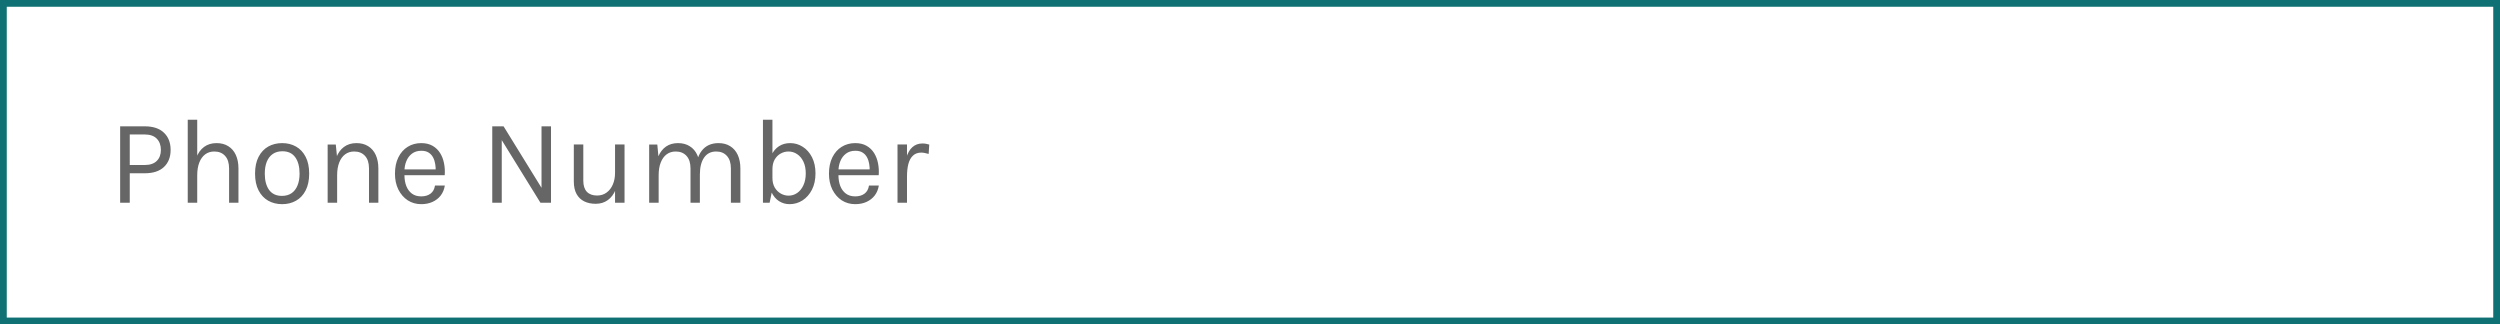 <svg width="370" height="48" viewBox="0 0 370 48" fill="none" xmlns="http://www.w3.org/2000/svg">
<rect x="0" y="0" width="370" height="48" fill="#333333" stroke="none"/>
<rect x="0.5" y="0.5" width="369" height="47" fill="white" stroke="#0F7173"/>
<path d="M17.782 30V18.696H21.418C22.66 18.696 23.608 19.011 24.262 19.641C24.922 20.265 25.252 21.114 25.252 22.188C25.252 23.25 24.922 24.093 24.262 24.717C23.608 25.335 22.66 25.644 21.418 25.644H19.204V30H17.782ZM19.204 24.42H21.418C22.204 24.42 22.798 24.219 23.2 23.817C23.608 23.415 23.812 22.872 23.812 22.188C23.812 21.492 23.608 20.937 23.2 20.523C22.798 20.109 22.204 19.902 21.418 19.902H19.204V24.42ZM33.905 30V24.942C33.905 24.12 33.707 23.496 33.311 23.07C32.921 22.638 32.387 22.422 31.709 22.422C31.193 22.422 30.746 22.563 30.368 22.845C29.99 23.127 29.699 23.532 29.495 24.06C29.291 24.582 29.189 25.206 29.189 25.932H28.649C28.649 24.93 28.781 24.075 29.045 23.367C29.309 22.659 29.693 22.119 30.197 21.747C30.707 21.369 31.325 21.18 32.051 21.18C32.729 21.18 33.308 21.333 33.788 21.639C34.274 21.939 34.646 22.371 34.904 22.935C35.162 23.499 35.291 24.168 35.291 24.942V30H33.905ZM27.785 30V17.724H29.189V30H27.785ZM41.762 30.216C40.988 30.216 40.298 30.045 39.692 29.703C39.092 29.361 38.618 28.854 38.27 28.182C37.922 27.51 37.748 26.682 37.748 25.698C37.748 24.708 37.922 23.88 38.27 23.214C38.618 22.542 39.092 22.035 39.692 21.693C40.298 21.351 40.988 21.18 41.762 21.18C42.53 21.18 43.214 21.351 43.814 21.693C44.42 22.035 44.894 22.542 45.236 23.214C45.584 23.88 45.758 24.708 45.758 25.698C45.758 26.682 45.584 27.51 45.236 28.182C44.894 28.854 44.42 29.361 43.814 29.703C43.214 30.045 42.53 30.216 41.762 30.216ZM41.726 28.992C42.284 28.992 42.758 28.86 43.148 28.596C43.538 28.326 43.832 27.945 44.03 27.453C44.234 26.961 44.336 26.376 44.336 25.698C44.336 24.672 44.123 23.865 43.697 23.277C43.271 22.683 42.638 22.386 41.798 22.386C41.234 22.386 40.757 22.521 40.367 22.791C39.983 23.055 39.689 23.436 39.485 23.934C39.287 24.426 39.188 25.014 39.188 25.698C39.188 26.712 39.401 27.516 39.827 28.11C40.259 28.698 40.892 28.992 41.726 28.992ZM54.612 30V24.942C54.612 24.12 54.414 23.496 54.018 23.07C53.628 22.638 53.094 22.422 52.416 22.422C51.9 22.422 51.453 22.563 51.075 22.845C50.697 23.127 50.406 23.532 50.202 24.06C49.998 24.582 49.896 25.206 49.896 25.932H49.356C49.356 24.93 49.488 24.075 49.752 23.367C50.016 22.659 50.4 22.119 50.904 21.747C51.414 21.369 52.032 21.18 52.758 21.18C53.436 21.18 54.015 21.333 54.495 21.639C54.981 21.939 55.353 22.371 55.611 22.935C55.869 23.499 55.998 24.168 55.998 24.942V30H54.612ZM48.492 30V21.396H49.698L49.896 23.376V30H48.492ZM62.343 30.216C61.599 30.216 60.933 30.027 60.345 29.649C59.763 29.265 59.301 28.734 58.959 28.056C58.623 27.378 58.455 26.598 58.455 25.716C58.455 24.774 58.623 23.964 58.959 23.286C59.295 22.608 59.754 22.089 60.336 21.729C60.924 21.363 61.593 21.18 62.343 21.18C62.997 21.18 63.555 21.312 64.017 21.576C64.479 21.84 64.851 22.197 65.133 22.647C65.415 23.097 65.61 23.607 65.718 24.177C65.832 24.741 65.865 25.326 65.817 25.932H59.589V25.068H64.89L64.476 25.338C64.494 24.984 64.473 24.63 64.413 24.276C64.359 23.922 64.254 23.598 64.098 23.304C63.942 23.004 63.723 22.764 63.441 22.584C63.159 22.404 62.799 22.314 62.361 22.314C61.809 22.314 61.347 22.455 60.975 22.737C60.603 23.019 60.324 23.391 60.138 23.853C59.952 24.309 59.859 24.804 59.859 25.338V25.914C59.859 26.514 59.949 27.051 60.129 27.525C60.315 27.999 60.591 28.374 60.957 28.65C61.323 28.926 61.785 29.064 62.343 29.064C62.901 29.064 63.36 28.929 63.72 28.659C64.08 28.389 64.299 27.99 64.377 27.462H65.835C65.745 28.032 65.541 28.524 65.223 28.938C64.905 29.346 64.5 29.661 64.008 29.883C63.516 30.105 62.961 30.216 62.343 30.216ZM72.855 18.696H74.529L80.271 28.002H80.145V18.696H81.549V30H79.983L74.043 20.388H74.259V30H72.855V18.696ZM91.027 21.378H92.431V30H91.027V21.378ZM84.925 21.378H86.329V26.742C86.329 27.462 86.503 28.008 86.851 28.38C87.205 28.752 87.709 28.938 88.363 28.938C88.903 28.938 89.371 28.794 89.767 28.506C90.169 28.218 90.478 27.822 90.694 27.318C90.916 26.808 91.027 26.226 91.027 25.572H91.549C91.549 26.538 91.408 27.363 91.126 28.047C90.85 28.731 90.457 29.256 89.947 29.622C89.443 29.982 88.849 30.162 88.165 30.162C87.517 30.162 86.95 30.042 86.464 29.802C85.978 29.562 85.6 29.199 85.33 28.713C85.06 28.221 84.925 27.6 84.925 26.85V21.378ZM108.172 30V24.942C108.172 24.12 107.974 23.496 107.578 23.07C107.188 22.638 106.66 22.422 105.994 22.422C105.214 22.422 104.617 22.725 104.203 23.331C103.789 23.931 103.582 24.762 103.582 25.824H102.934C102.934 25.05 103.009 24.372 103.159 23.79C103.315 23.208 103.54 22.725 103.834 22.341C104.128 21.951 104.485 21.66 104.905 21.468C105.325 21.276 105.802 21.18 106.336 21.18C107.014 21.18 107.593 21.333 108.073 21.639C108.559 21.939 108.931 22.371 109.189 22.935C109.447 23.499 109.576 24.168 109.576 24.942V30H108.172ZM96.076 30V21.396H97.282L97.444 23.124C97.714 22.5 98.092 22.02 98.578 21.684C99.07 21.348 99.658 21.18 100.342 21.18C101.02 21.18 101.599 21.333 102.079 21.639C102.565 21.939 102.937 22.371 103.195 22.935C103.453 23.499 103.582 24.168 103.582 24.942V30H102.196V24.942C102.196 24.12 101.998 23.496 101.602 23.07C101.212 22.638 100.678 22.422 100 22.422C99.484 22.422 99.037 22.563 98.659 22.845C98.281 23.127 97.99 23.532 97.786 24.06C97.582 24.582 97.48 25.206 97.48 25.932V30H96.076ZM116.858 30.216C116.282 30.216 115.76 30.066 115.292 29.766C114.83 29.466 114.461 29.028 114.185 28.452C113.915 27.87 113.78 27.162 113.78 26.328H114.32C114.32 26.886 114.434 27.363 114.662 27.759C114.896 28.149 115.196 28.446 115.562 28.65C115.928 28.854 116.312 28.956 116.714 28.956C117.176 28.956 117.599 28.824 117.983 28.56C118.367 28.296 118.673 27.918 118.901 27.426C119.135 26.934 119.252 26.346 119.252 25.662C119.252 24.99 119.138 24.414 118.91 23.934C118.682 23.448 118.373 23.076 117.983 22.818C117.599 22.554 117.17 22.422 116.696 22.422C116.288 22.422 115.901 22.524 115.535 22.728C115.175 22.926 114.881 23.22 114.653 23.61C114.431 24 114.32 24.48 114.32 25.05H113.78C113.78 24.234 113.912 23.538 114.176 22.962C114.446 22.386 114.818 21.945 115.292 21.639C115.766 21.333 116.318 21.18 116.948 21.18C117.626 21.18 118.247 21.363 118.811 21.729C119.381 22.089 119.837 22.605 120.179 23.277C120.521 23.949 120.692 24.744 120.692 25.662C120.692 26.586 120.518 27.39 120.17 28.074C119.822 28.752 119.357 29.28 118.775 29.658C118.193 30.03 117.554 30.216 116.858 30.216ZM112.916 30V17.724H114.32V27.984L113.906 30H112.916ZM126.574 30.216C125.83 30.216 125.164 30.027 124.576 29.649C123.994 29.265 123.532 28.734 123.19 28.056C122.854 27.378 122.686 26.598 122.686 25.716C122.686 24.774 122.854 23.964 123.19 23.286C123.526 22.608 123.985 22.089 124.567 21.729C125.155 21.363 125.824 21.18 126.574 21.18C127.228 21.18 127.786 21.312 128.248 21.576C128.71 21.84 129.082 22.197 129.364 22.647C129.646 23.097 129.841 23.607 129.949 24.177C130.063 24.741 130.096 25.326 130.048 25.932H123.82V25.068H129.121L128.707 25.338C128.725 24.984 128.704 24.63 128.644 24.276C128.59 23.922 128.485 23.598 128.329 23.304C128.173 23.004 127.954 22.764 127.672 22.584C127.39 22.404 127.03 22.314 126.592 22.314C126.04 22.314 125.578 22.455 125.206 22.737C124.834 23.019 124.555 23.391 124.369 23.853C124.183 24.309 124.09 24.804 124.09 25.338V25.914C124.09 26.514 124.18 27.051 124.36 27.525C124.546 27.999 124.822 28.374 125.188 28.65C125.554 28.926 126.016 29.064 126.574 29.064C127.132 29.064 127.591 28.929 127.951 28.659C128.311 28.389 128.53 27.99 128.608 27.462H130.066C129.976 28.032 129.772 28.524 129.454 28.938C129.136 29.346 128.731 29.661 128.239 29.883C127.747 30.105 127.192 30.216 126.574 30.216ZM132.832 30V21.378H134.236V30H132.832ZM133.804 26.112C133.804 25.02 133.909 24.114 134.119 23.394C134.329 22.668 134.635 22.128 135.037 21.774C135.445 21.414 135.94 21.234 136.522 21.234C136.714 21.234 136.888 21.249 137.044 21.279C137.206 21.303 137.368 21.342 137.53 21.396L137.44 22.782C137.272 22.728 137.089 22.683 136.891 22.647C136.693 22.605 136.516 22.584 136.36 22.584C135.85 22.584 135.439 22.731 135.127 23.025C134.815 23.313 134.587 23.721 134.443 24.249C134.305 24.777 134.236 25.398 134.236 26.112H133.804Z" fill="black" fill-opacity="0.6"/>
</svg>
